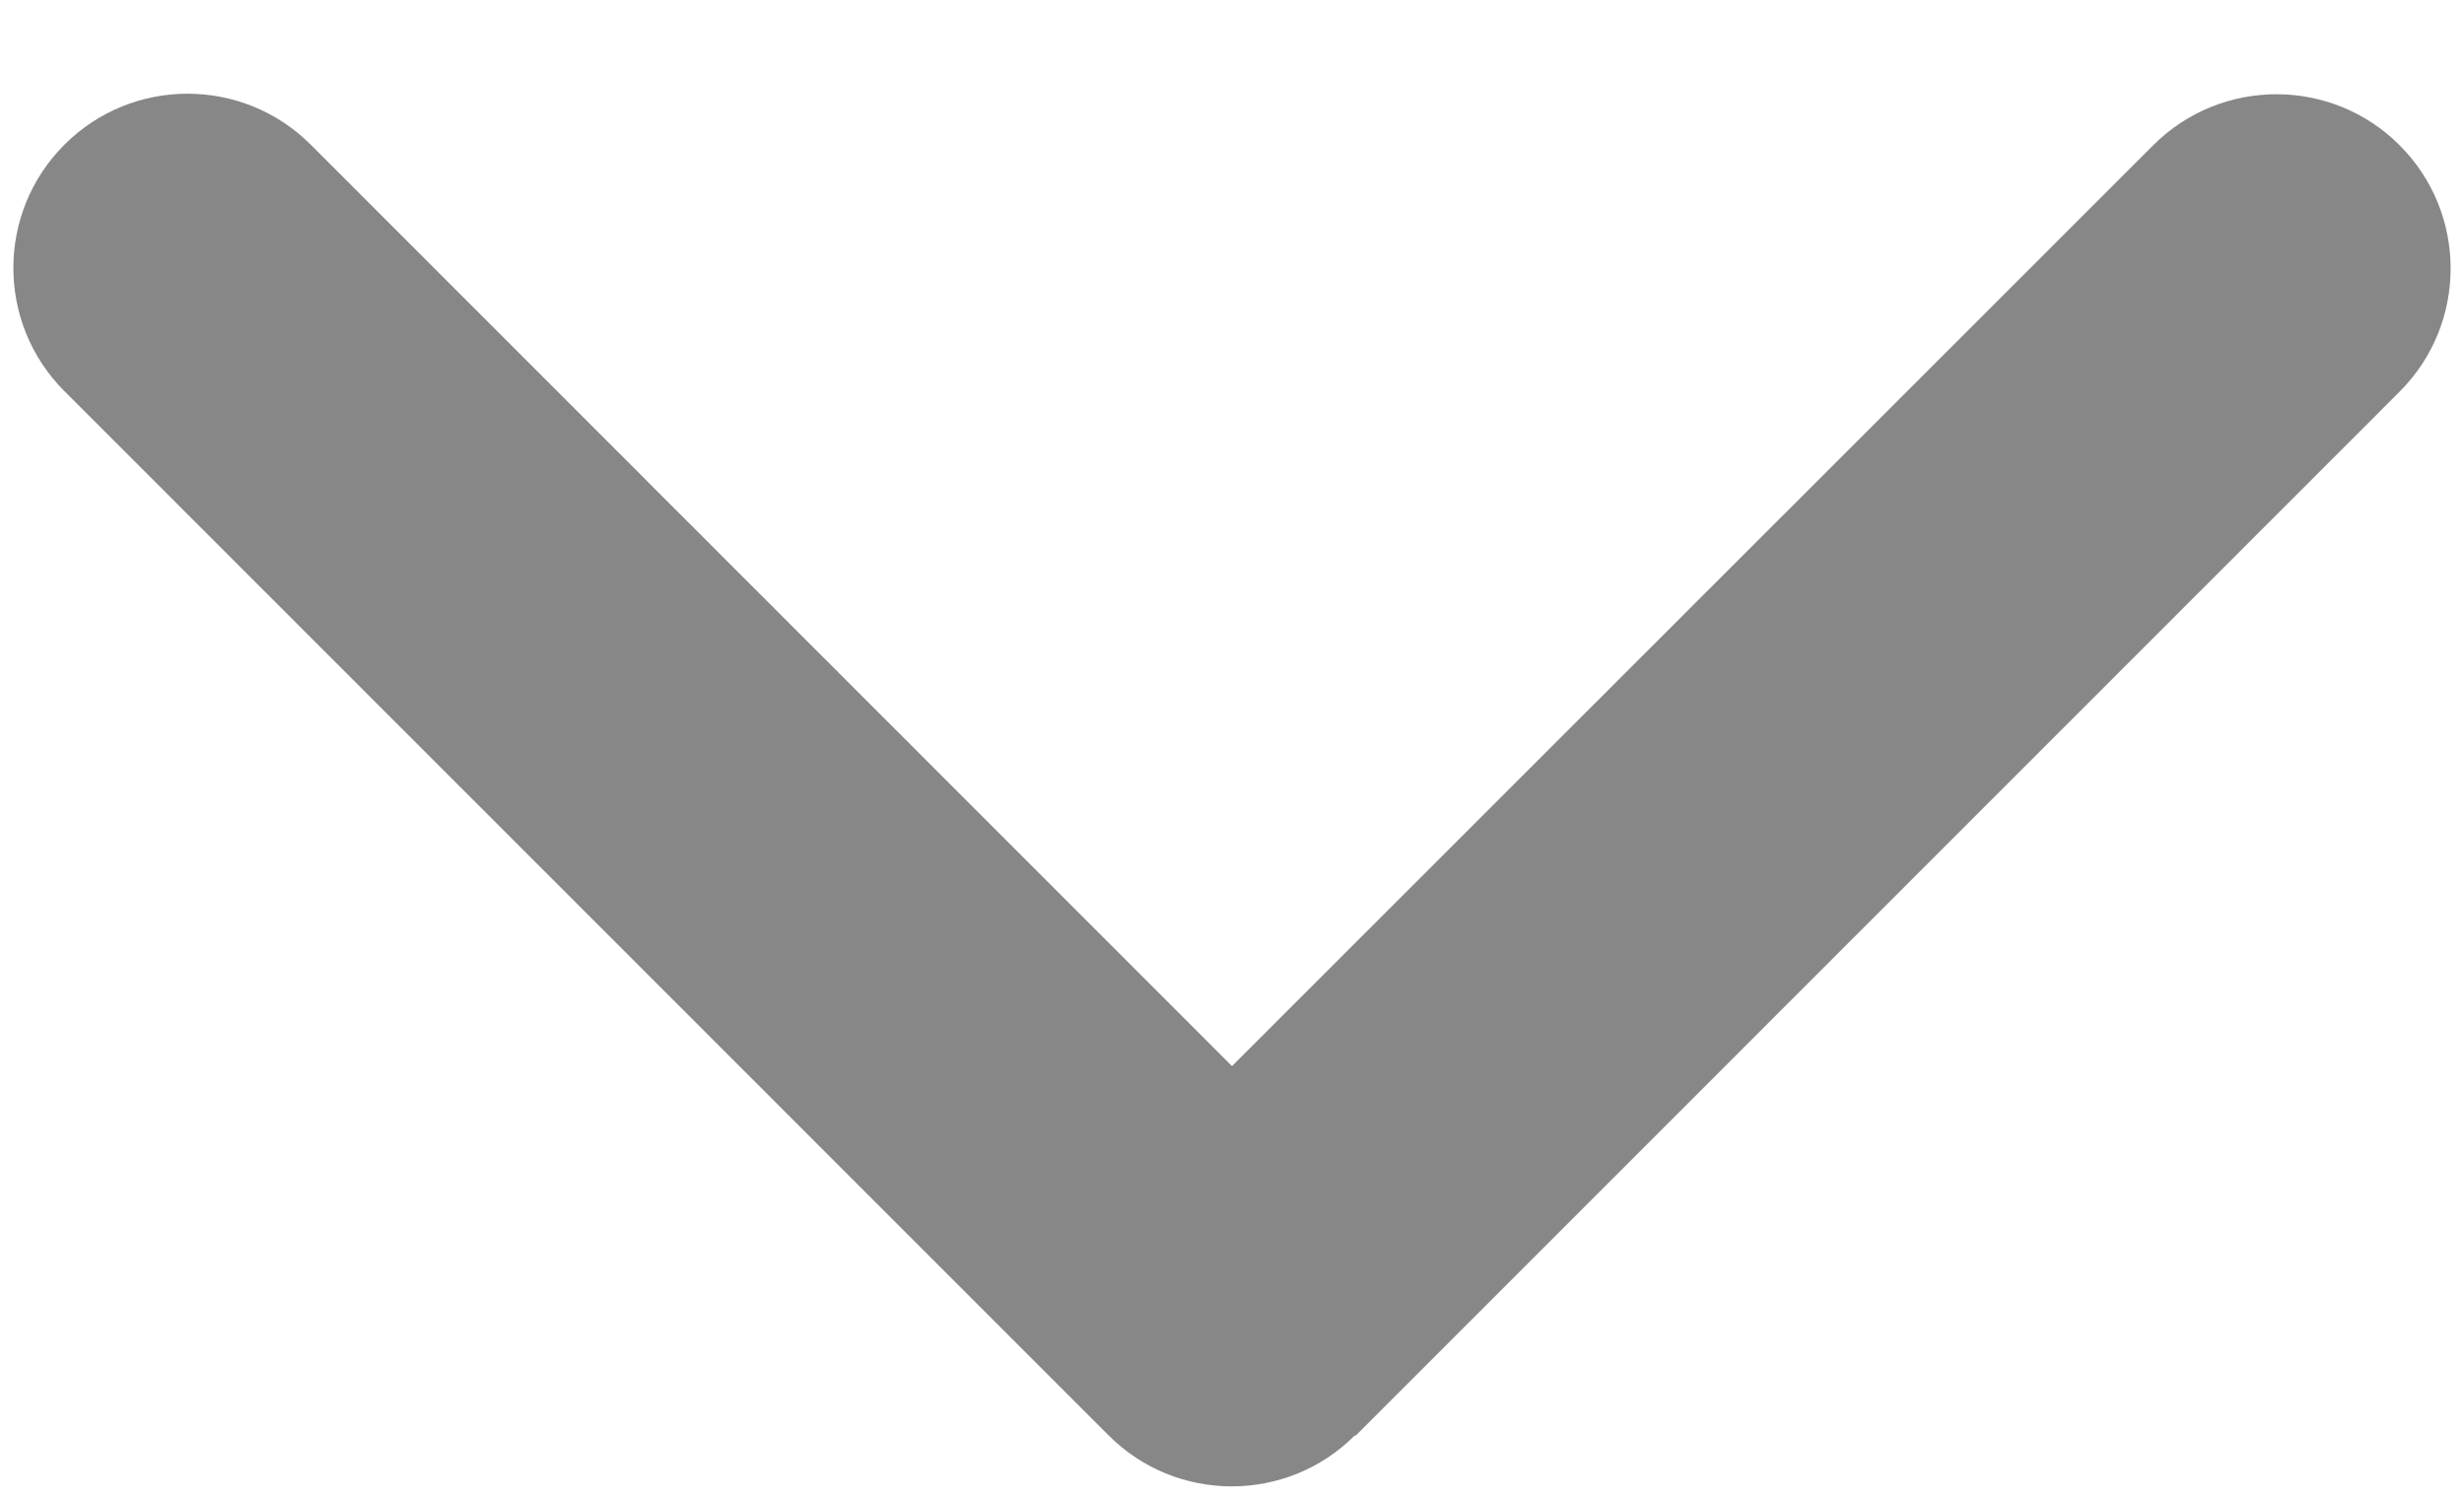 <svg width="23" height="14" viewBox="0 0 23 14" fill="none" xmlns="http://www.w3.org/2000/svg">
<path d="M12.647 13.399C12.013 14.034 10.982 14.034 10.348 13.399L0.601 3.651C-0.034 3.016 -0.034 1.986 0.601 1.351C1.235 0.716 2.266 0.716 2.901 1.351L11.5 9.952L20.099 1.356C20.734 0.721 21.765 0.721 22.399 1.356C23.034 1.991 23.034 3.021 22.399 3.656L12.652 13.404L12.647 13.399Z" fill="black" fill-opacity="0.47"/>
</svg>
